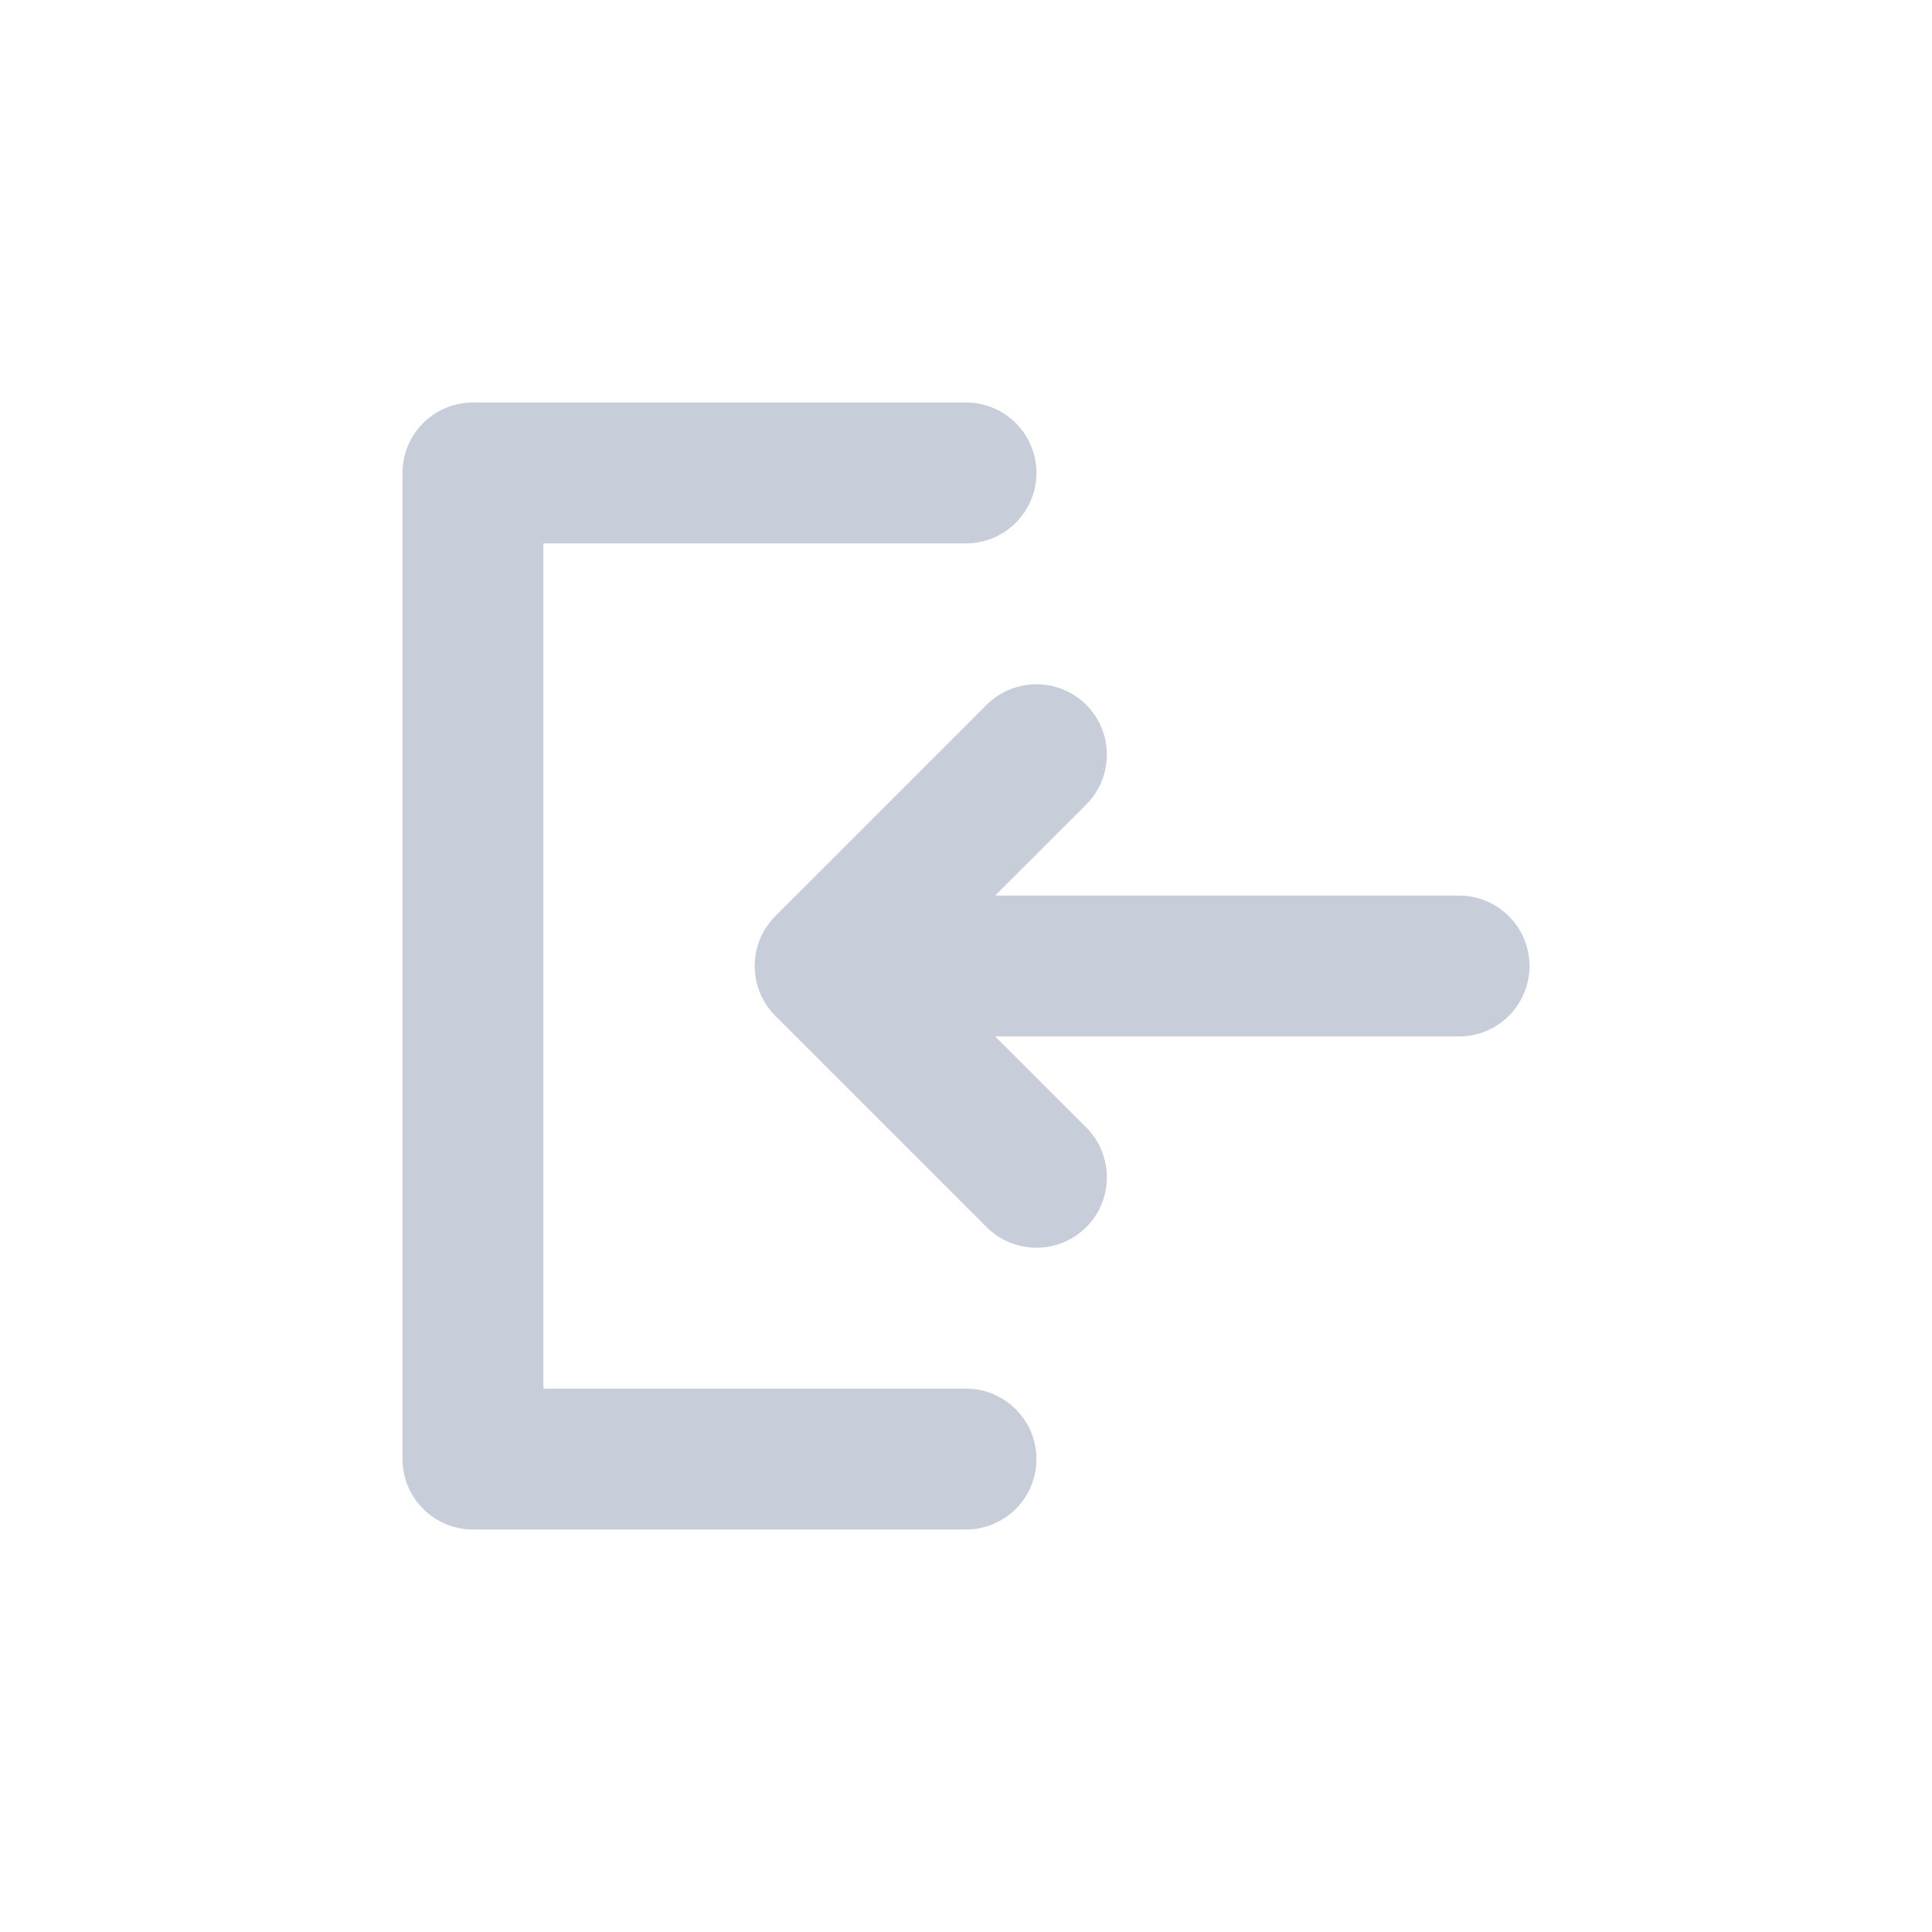 <svg width="24" height="24" viewBox="0 0 24 24" fill="none" xmlns="http://www.w3.org/2000/svg">
<path fill-rule="evenodd" clip-rule="evenodd" d="M5 5.875C5 5.392 5.392 5 5.875 5H12C12.483 5 12.875 5.392 12.875 5.875C12.875 6.358 12.483 6.75 12 6.75H6.75V17.25H12C12.483 17.25 12.875 17.642 12.875 18.125C12.875 18.608 12.483 19 12 19H5.875C5.392 19 5 18.608 5 18.125V5.875ZM13.494 8.756C13.835 9.098 13.835 9.652 13.494 9.994L12.362 11.125H18.125C18.608 11.125 19 11.517 19 12C19 12.483 18.608 12.875 18.125 12.875H12.362L13.494 14.006C13.835 14.348 13.835 14.902 13.494 15.244C13.152 15.585 12.598 15.585 12.256 15.244L9.631 12.619C9.29 12.277 9.29 11.723 9.631 11.381L12.256 8.756C12.598 8.415 13.152 8.415 13.494 8.756Z" fill="#C7CED9"/>
</svg>
